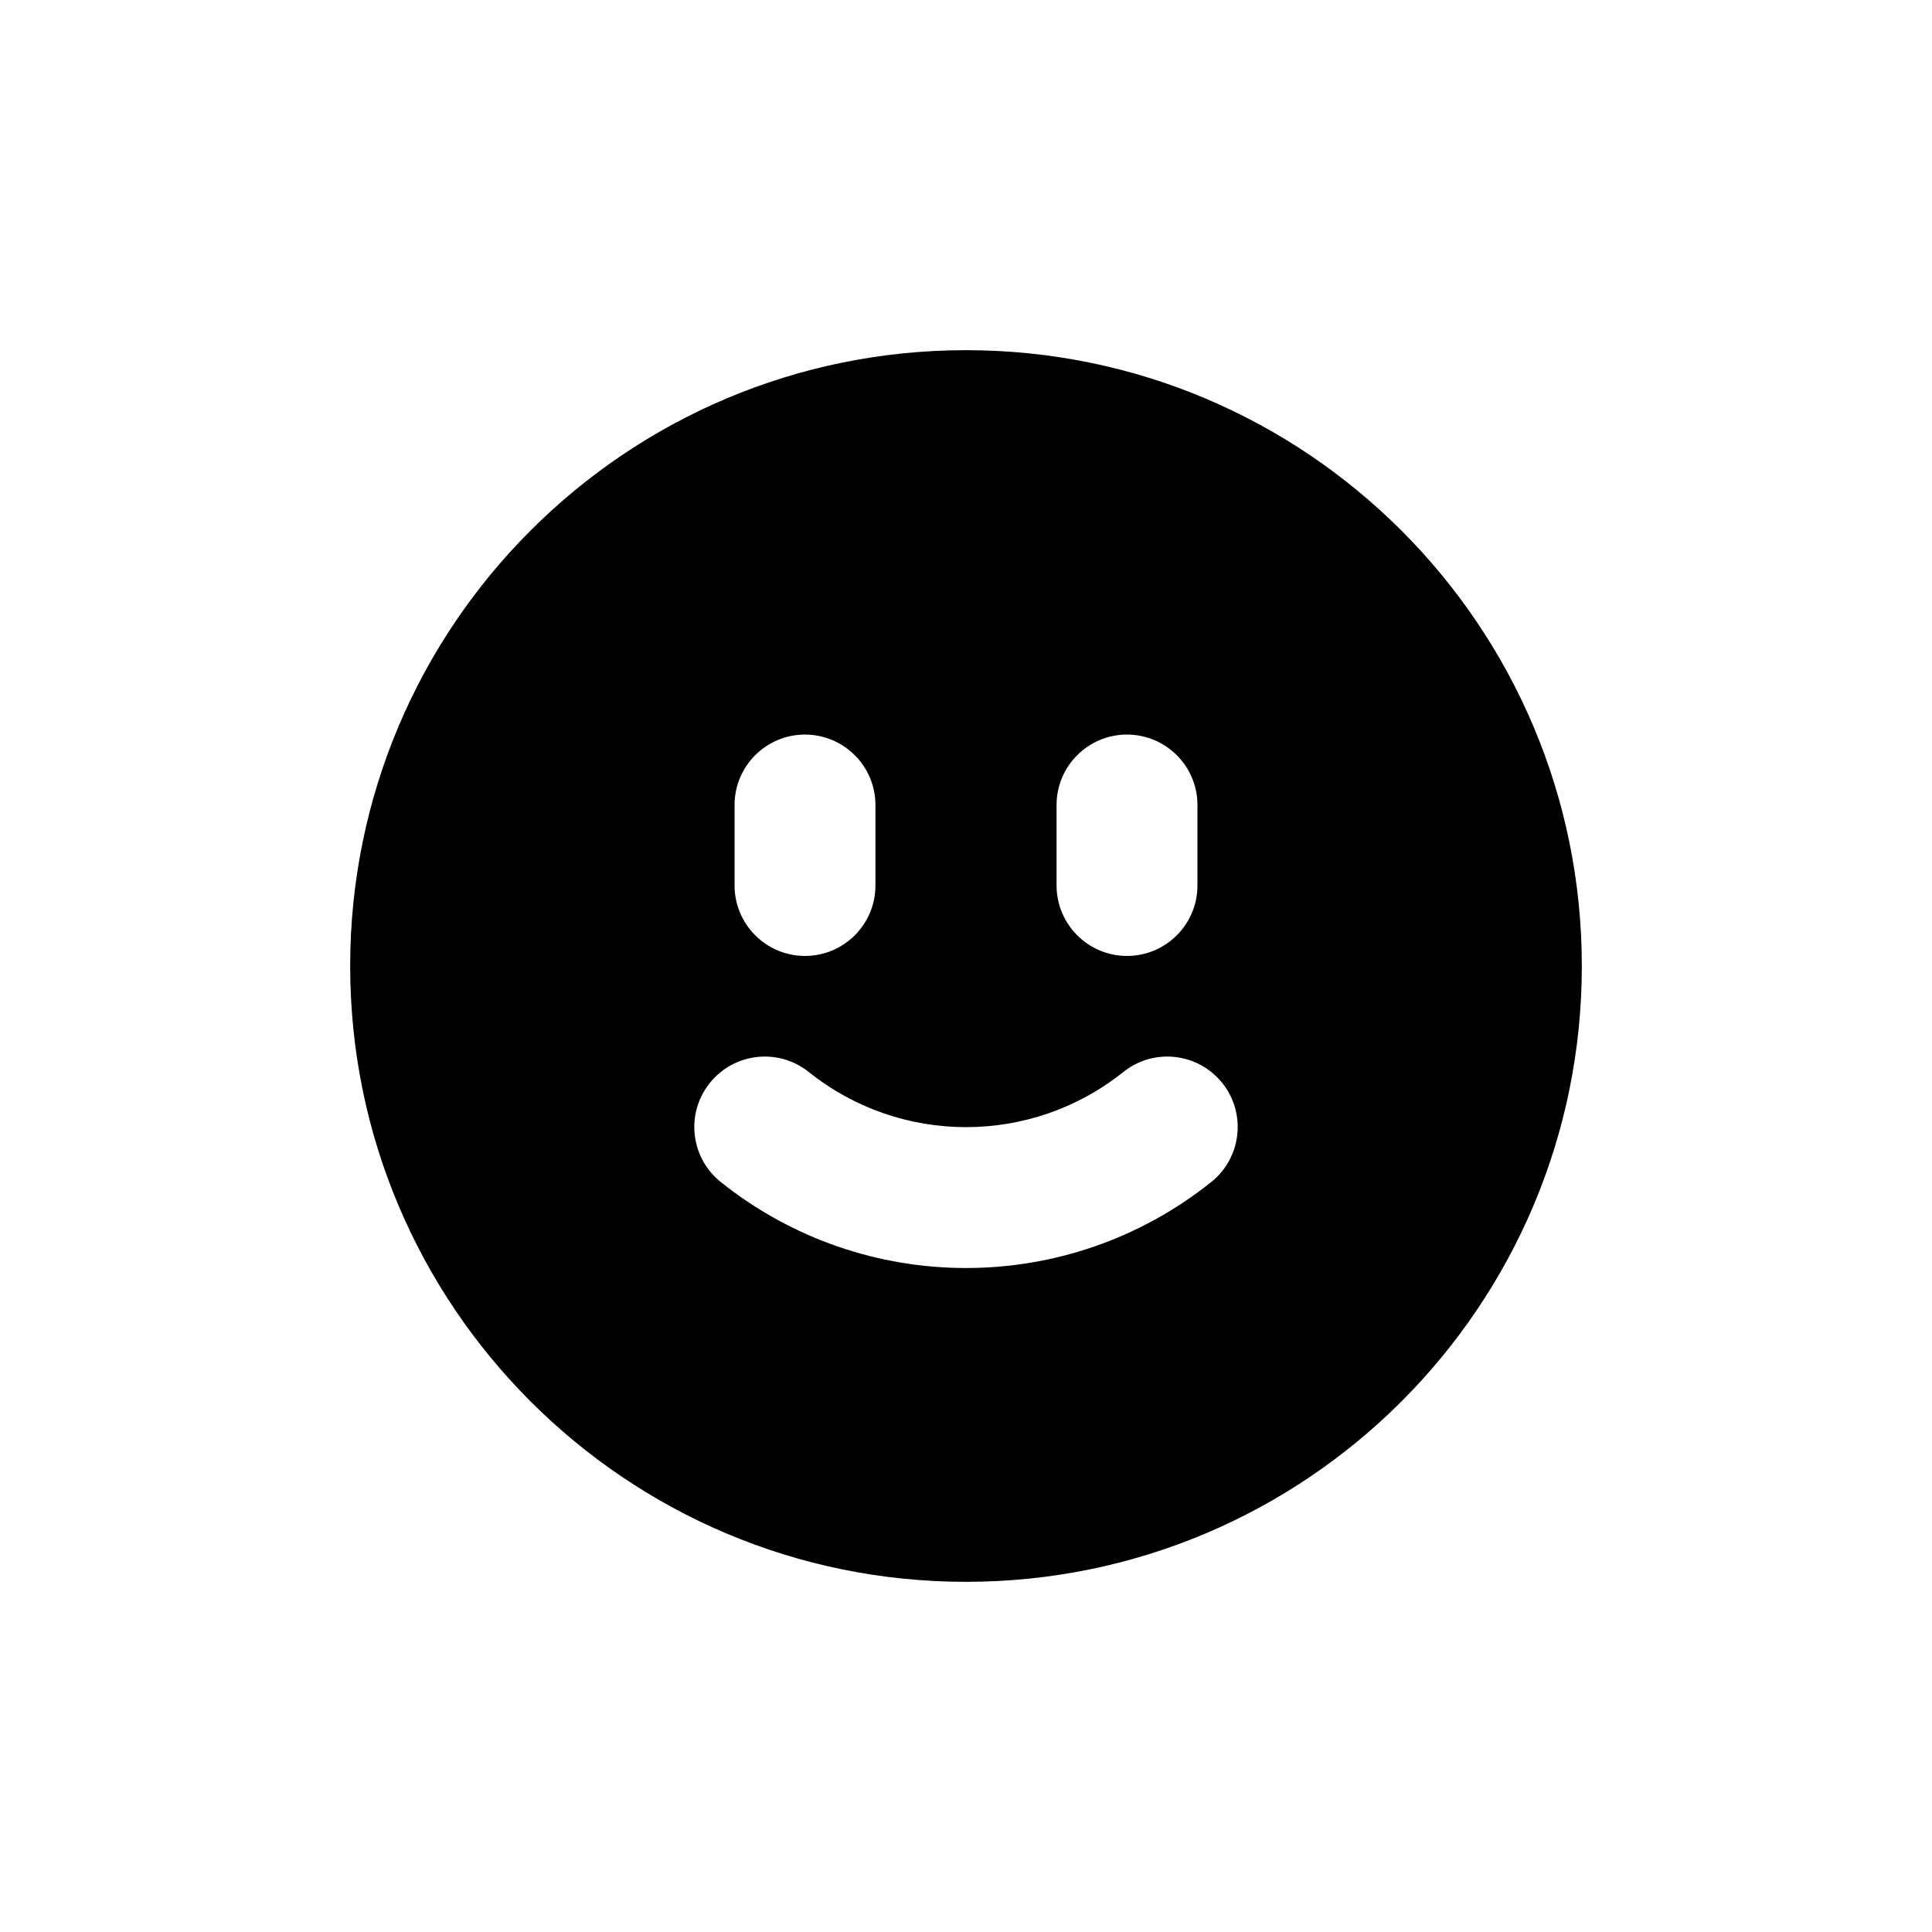 <svg width="24" height="24" viewBox="0 0 24 24" fill="none" xmlns="http://www.w3.org/2000/svg">
<path fill-rule="evenodd" clip-rule="evenodd" d="M12 4.35C16.225 4.35 19.65 7.776 19.65 12C19.65 16.225 16.225 19.65 12 19.65C7.776 19.65 4.35 16.225 4.35 12C4.35 7.775 7.775 4.35 12 4.35ZM15.184 13.454C14.882 13.076 14.331 13.015 13.954 13.317C12.812 14.23 11.189 14.23 10.047 13.317C9.67 13.015 9.119 13.076 8.817 13.454C8.515 13.831 8.576 14.381 8.953 14.683C10.735 16.108 13.266 16.108 15.047 14.683C15.424 14.381 15.485 13.831 15.184 13.454ZM10 9.125C9.517 9.125 9.125 9.517 9.125 10V11C9.126 11.483 9.517 11.875 10 11.875C10.483 11.875 10.875 11.483 10.875 11V10C10.875 9.517 10.483 9.126 10 9.125ZM14 9.125C13.517 9.125 13.125 9.517 13.125 10V11C13.126 11.483 13.517 11.875 14 11.875C14.483 11.875 14.875 11.483 14.875 11V10C14.875 9.517 14.483 9.126 14 9.125Z" fill="black"/>
</svg>
